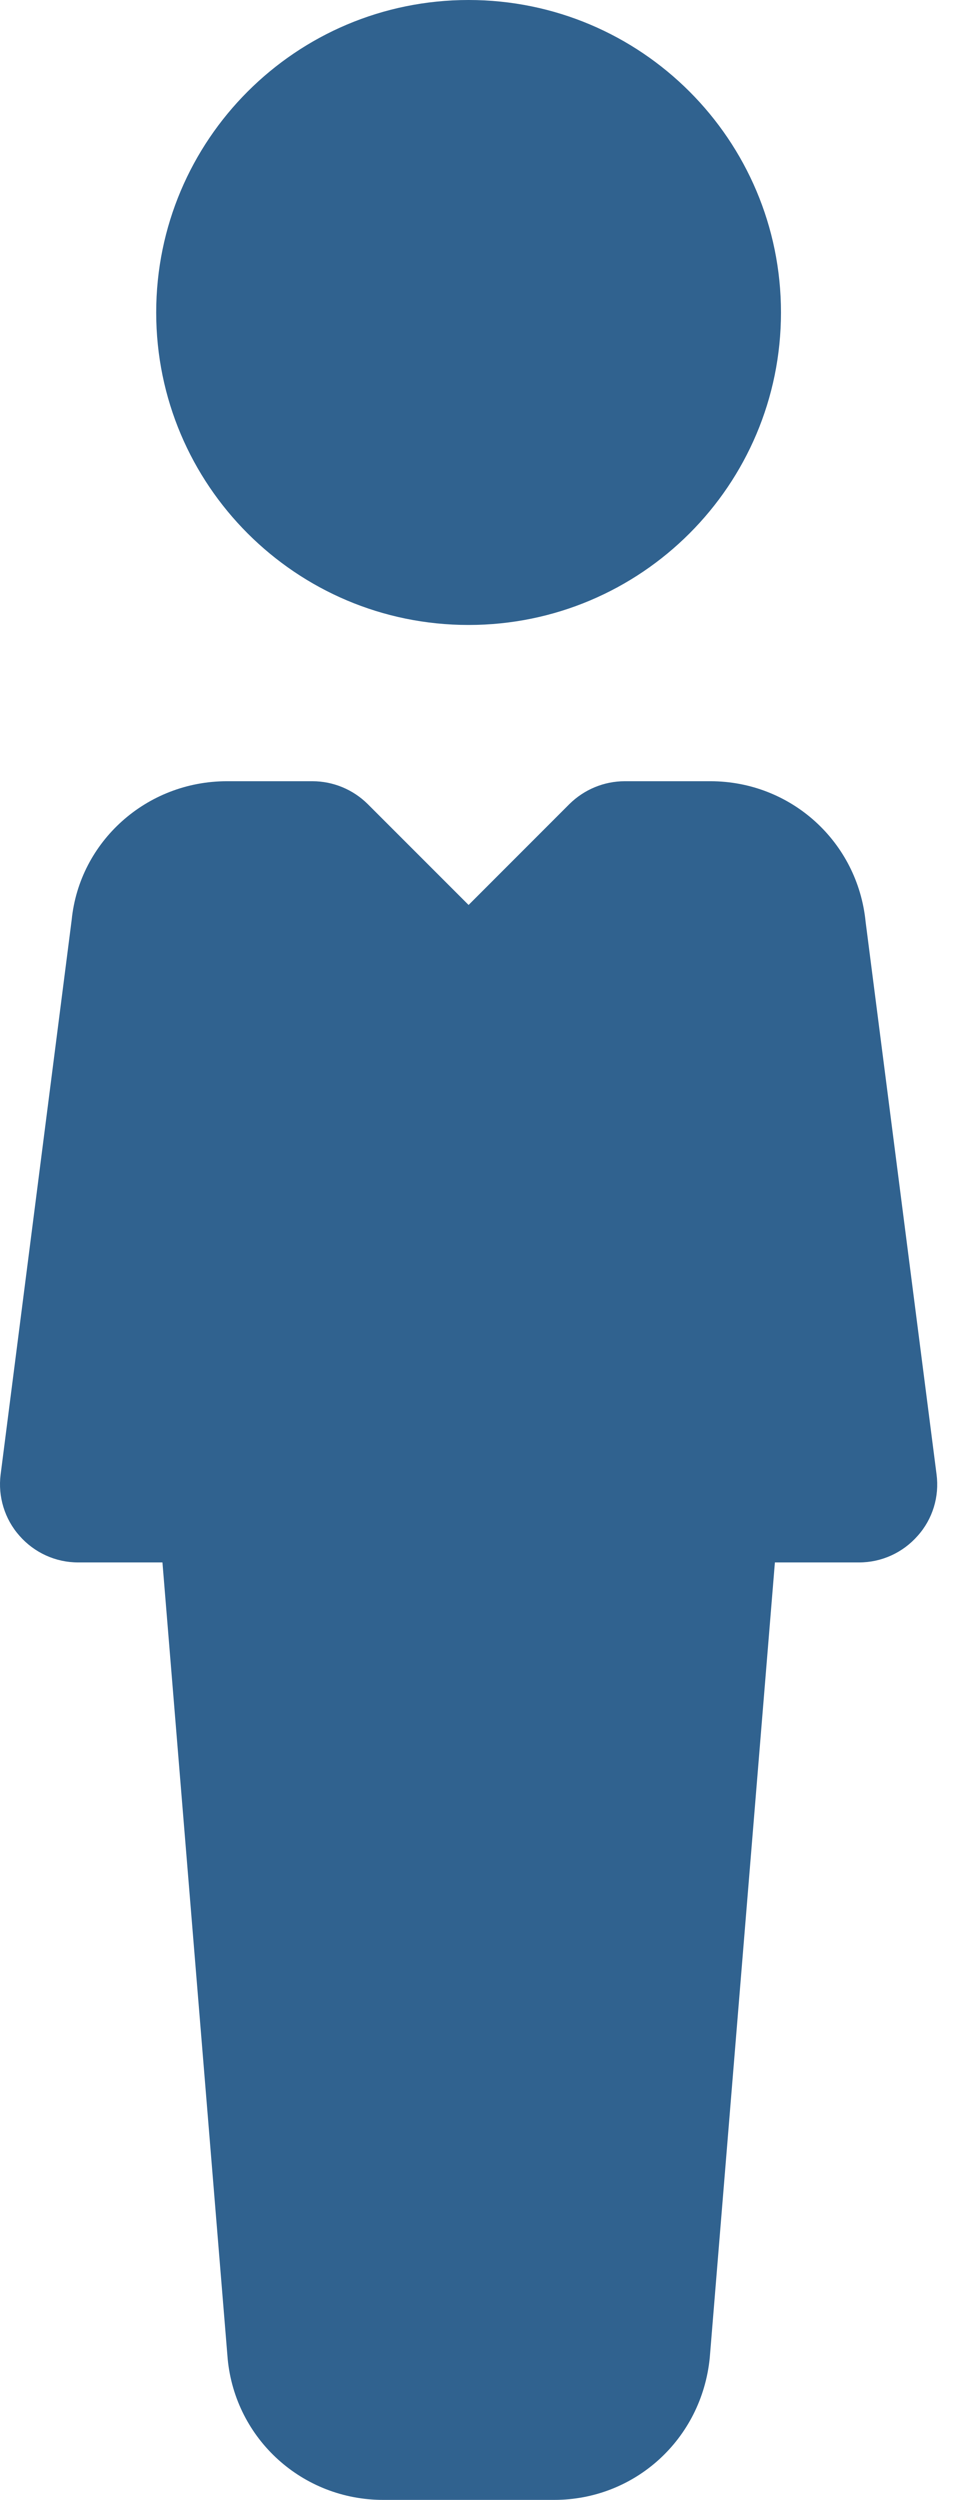 <svg width="23" height="60" viewBox="0 0 23 60" fill="none" xmlns="http://www.w3.org/2000/svg">
<path d="M11.249 15C15.392 15 18.75 11.642 18.75 7.5C18.75 3.358 15.392 0 11.249 0C7.107 0 3.75 3.358 3.75 7.5C3.75 11.642 7.107 15 11.249 15Z" fill="#30628F"/>
<path d="M22.485 35.385L20.782 22.125C20.591 20.201 18.986 18.75 17.055 18.75H15C14.501 18.75 14.025 18.949 13.672 19.297L11.25 21.72L8.827 19.297C8.475 18.949 7.999 18.75 7.5 18.75H5.449C3.514 18.75 1.909 20.201 1.721 22.076L0.015 35.389C-0.053 35.921 0.112 36.461 0.469 36.862C0.825 37.267 1.335 37.5 1.875 37.5H3.9L5.467 56.625C5.655 58.545 7.264 60 9.199 60H13.305C15.24 60 16.845 58.545 17.04 56.591L18.604 37.5H20.625C21.165 37.5 21.675 37.267 22.031 36.862C22.391 36.461 22.556 35.921 22.485 35.385Z" fill="#30628F"/>
</svg>
